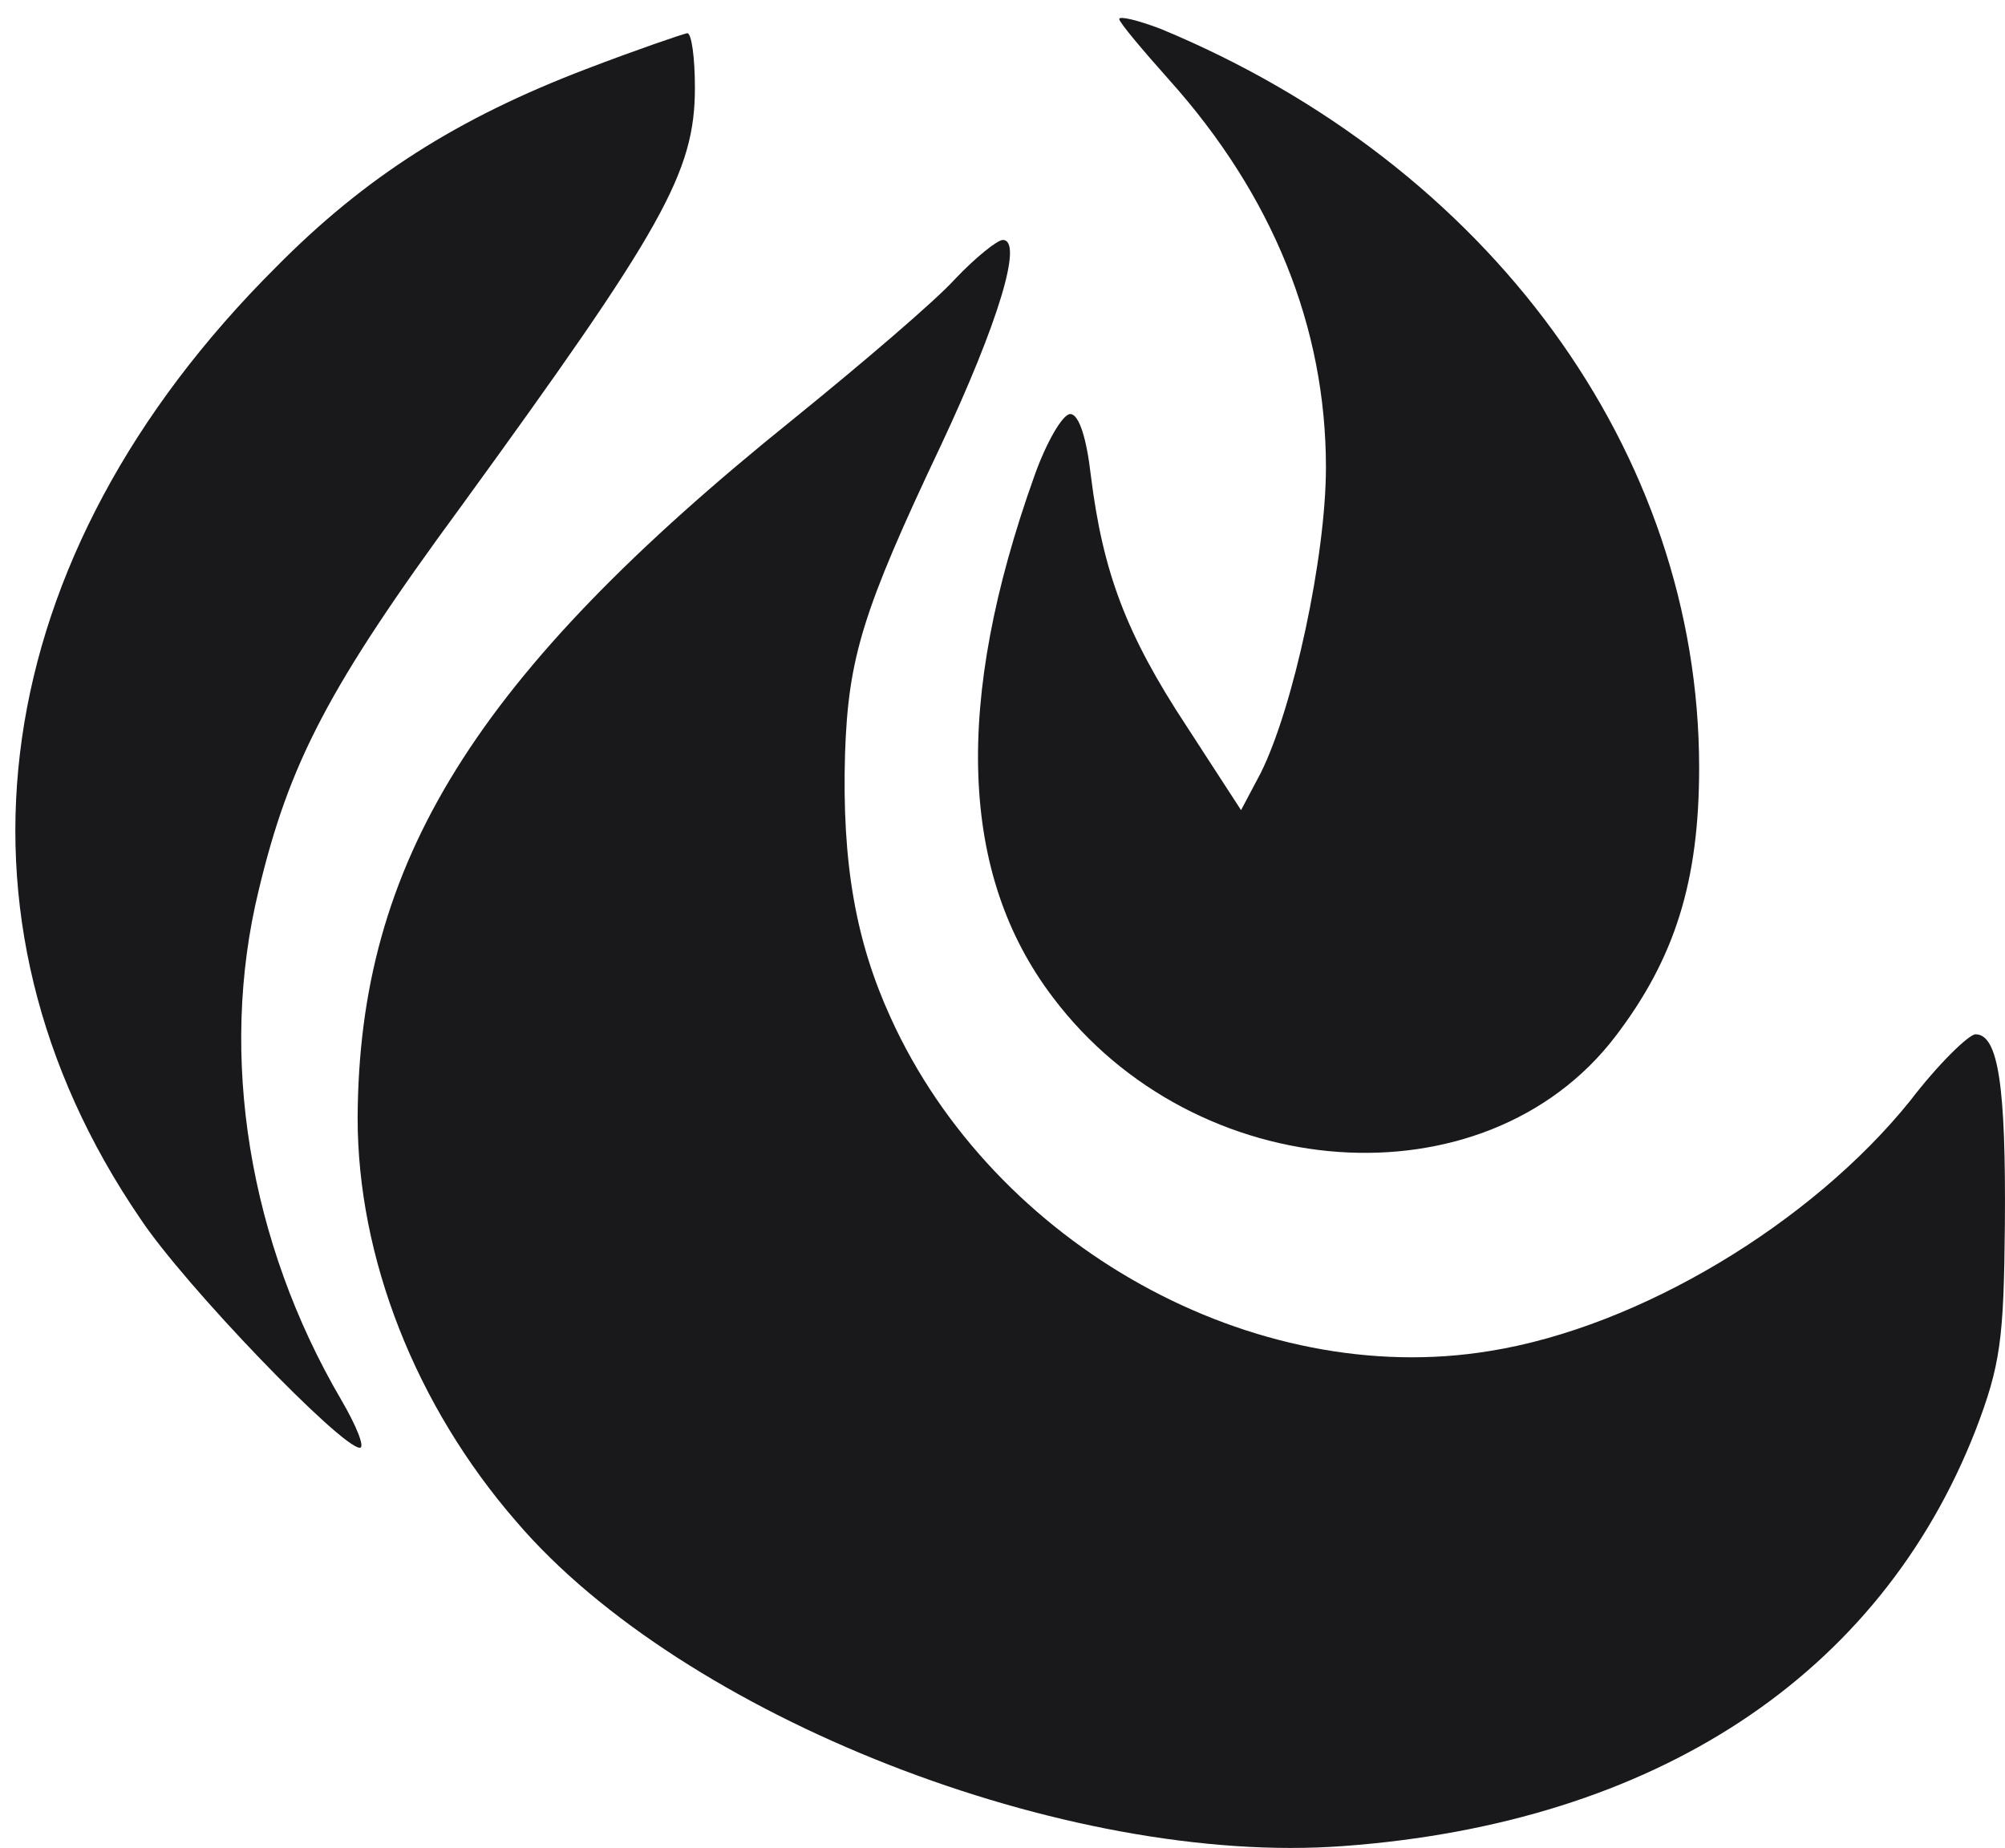 <svg width="51" height="47" viewBox="0 0 51 47" fill="none" xmlns="http://www.w3.org/2000/svg">
<path d="M28.469 0.484C28.469 0.567 29.05 1.259 29.742 2.034C32.371 4.968 33.727 8.317 33.727 11.887C33.727 14.156 32.897 18.003 32.067 19.663L31.568 20.605L30.185 18.474C28.635 16.121 28.054 14.543 27.749 12.108C27.639 11.139 27.445 10.531 27.223 10.531C27.03 10.531 26.614 11.25 26.31 12.108C24.262 17.837 24.401 22.237 26.781 25.365C30.406 30.18 37.768 30.706 41.089 26.361C42.611 24.368 43.22 22.403 43.22 19.525C43.22 11.499 37.878 4.193 29.52 0.733C28.939 0.512 28.469 0.401 28.469 0.484Z" fill="#19191B"/>
<path d="M14.908 1.757C11.643 3.003 9.29 4.497 7.021 6.794C-0.369 14.156 -1.669 23.317 3.561 30.983C4.696 32.699 8.681 36.822 9.152 36.822C9.29 36.822 9.069 36.269 8.681 35.605C6.329 31.592 5.554 26.859 6.578 22.652C7.353 19.414 8.349 17.477 11.726 12.883C16.873 5.798 17.676 4.387 17.676 2.228C17.676 1.481 17.593 0.844 17.482 0.844C17.344 0.872 16.209 1.259 14.908 1.757Z" fill="#19191B"/>
<path d="M24.291 7.099C23.792 7.652 21.91 9.258 20.167 10.669C12.086 17.173 9.124 21.933 9.097 28.437C9.097 31.979 10.563 35.743 13.137 38.704C17.372 43.658 27.141 47.477 34.171 46.952C42.114 46.37 47.815 42.606 50.25 36.38C50.887 34.719 50.97 34.055 50.997 31.149C51.025 27.634 50.831 26.306 50.25 26.306C50.084 26.306 49.309 27.053 48.59 27.994C46.071 31.121 41.698 33.75 37.907 34.359C31.901 35.355 25.287 31.675 22.658 25.89C21.772 23.953 21.412 21.961 21.495 19.165C21.578 16.73 21.938 15.54 23.931 11.333C25.398 8.206 26.034 6.103 25.508 6.103C25.37 6.103 24.816 6.545 24.291 7.099Z" fill="#19191B"/>
</svg>
